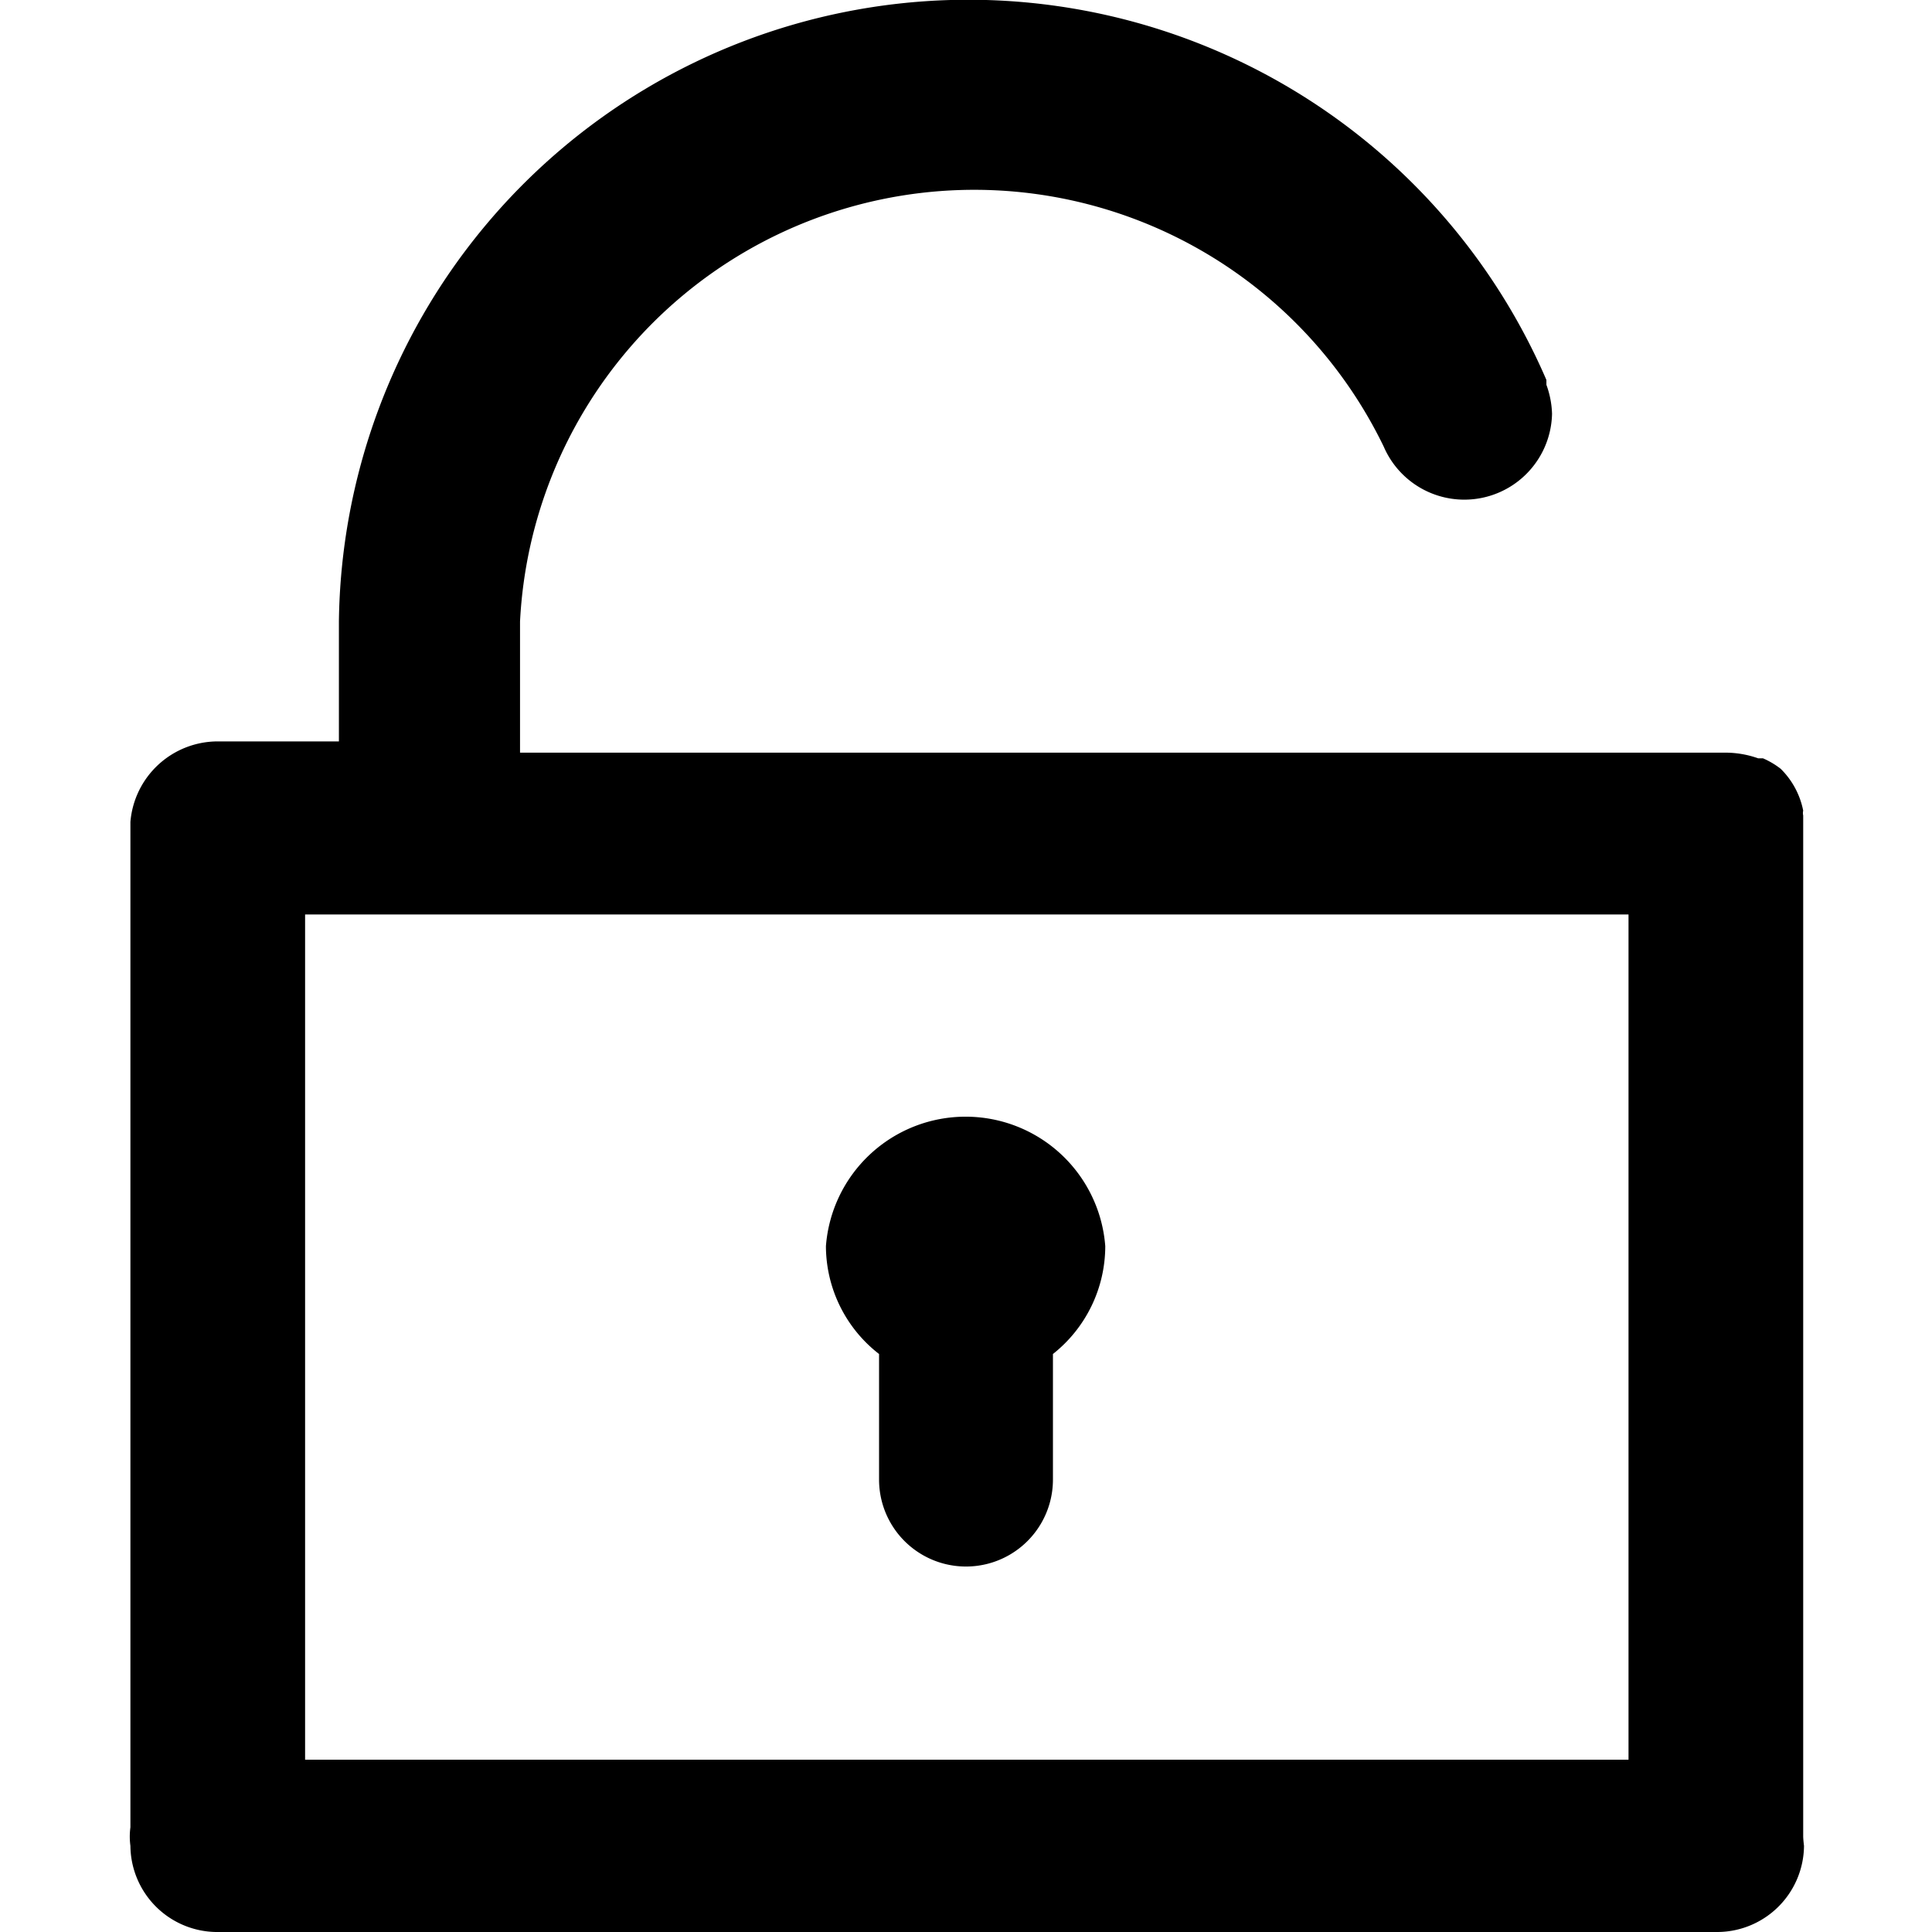 <svg xmlns="http://www.w3.org/2000/svg" viewBox="0 0 24 24">
  <g id="Unlock">
    <path d="M13.08,16.82v1.56a1.08,1.08,0,0,1-2.16,0V16.82a1.7,1.7,0,0,1-.66-1.34,1.74,1.74,0,0,1,3.47,0A1.71,1.71,0,0,1,13.08,16.82ZM3.79,11.36H20.23v10.5H3.79ZM22.4,22.81V10.29c0-.06,0-.11,0-.16a.13.13,0,0,1,0-.06,1,1,0,0,0-.28-.52l0,0s0,0,0,0l0,0,0,0a1,1,0,0,0-.22-.13l-.06,0a1.22,1.22,0,0,0-.38-.07h-15V7.72A5.65,5.65,0,0,1,17.19,5.55h0a1.09,1.09,0,0,0,2.09-.41,1.15,1.15,0,0,0-.07-.36s0,0,0-.06a7.82,7.82,0,0,0-15,3V9.21H2.7a1.09,1.09,0,0,0-1.08,1V22.7a.85.85,0,0,0,0,.23A1.08,1.08,0,0,0,2.68,24H21.32a1.08,1.08,0,0,0,1.09-1.07S22.4,22.85,22.4,22.81Z" fill-rule="evenodd"/>
  </g>
</svg>
